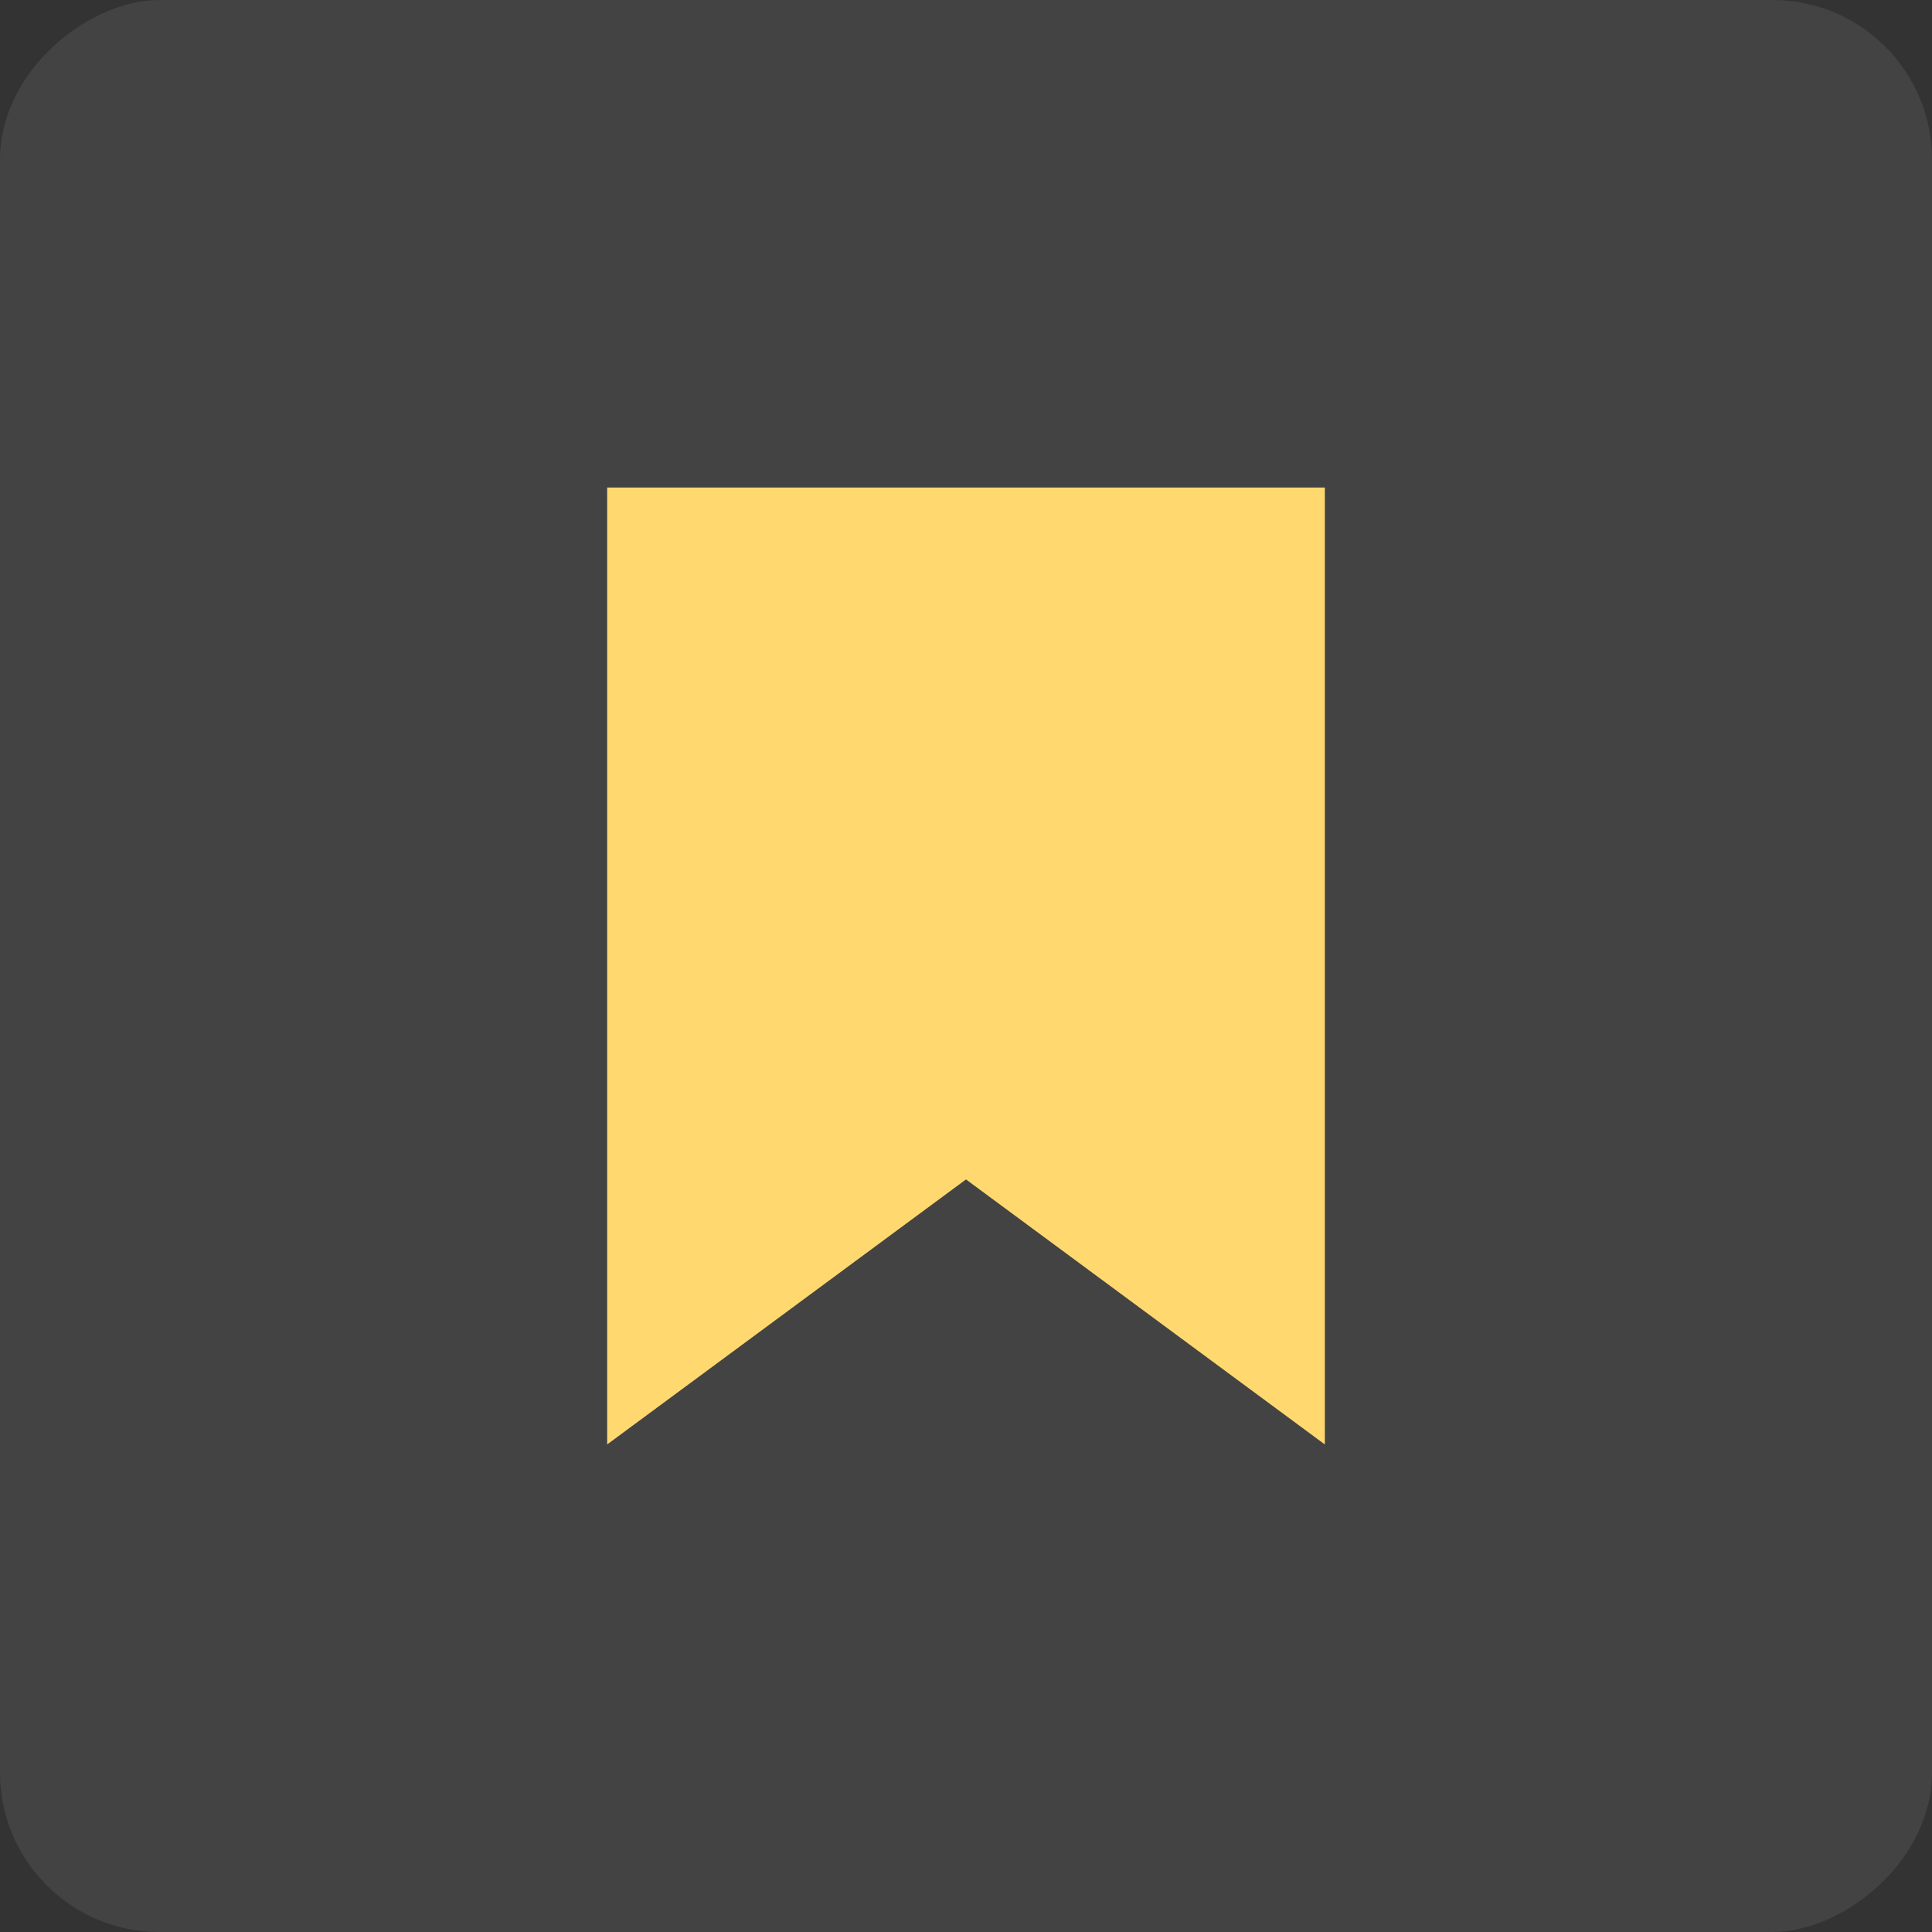 <svg xmlns="http://www.w3.org/2000/svg" width="48.456" height="48.456" viewBox="0 0 48.456 48.456">
  <rect x="0" y="0" width="48.456" height="48.456" fill="#333333" stroke="none"/>
  <g id="Group_476" data-name="Group 476" transform="translate(-252.792 -244.537)">
    <rect id="Rectangle" width="48.456" height="48.456" rx="4" transform="translate(301.248 244.537) rotate(90)" fill="#fff" opacity="0.08"/>
    <g id="bookmark" transform="translate(268.02 256.765)">
      <path id="Rectangle-2" data-name="Rectangle" d="M0,0H18V24L9,17.353,0,24Z" fill="#ffd96f"/>
    </g>
  </g>
</svg>
